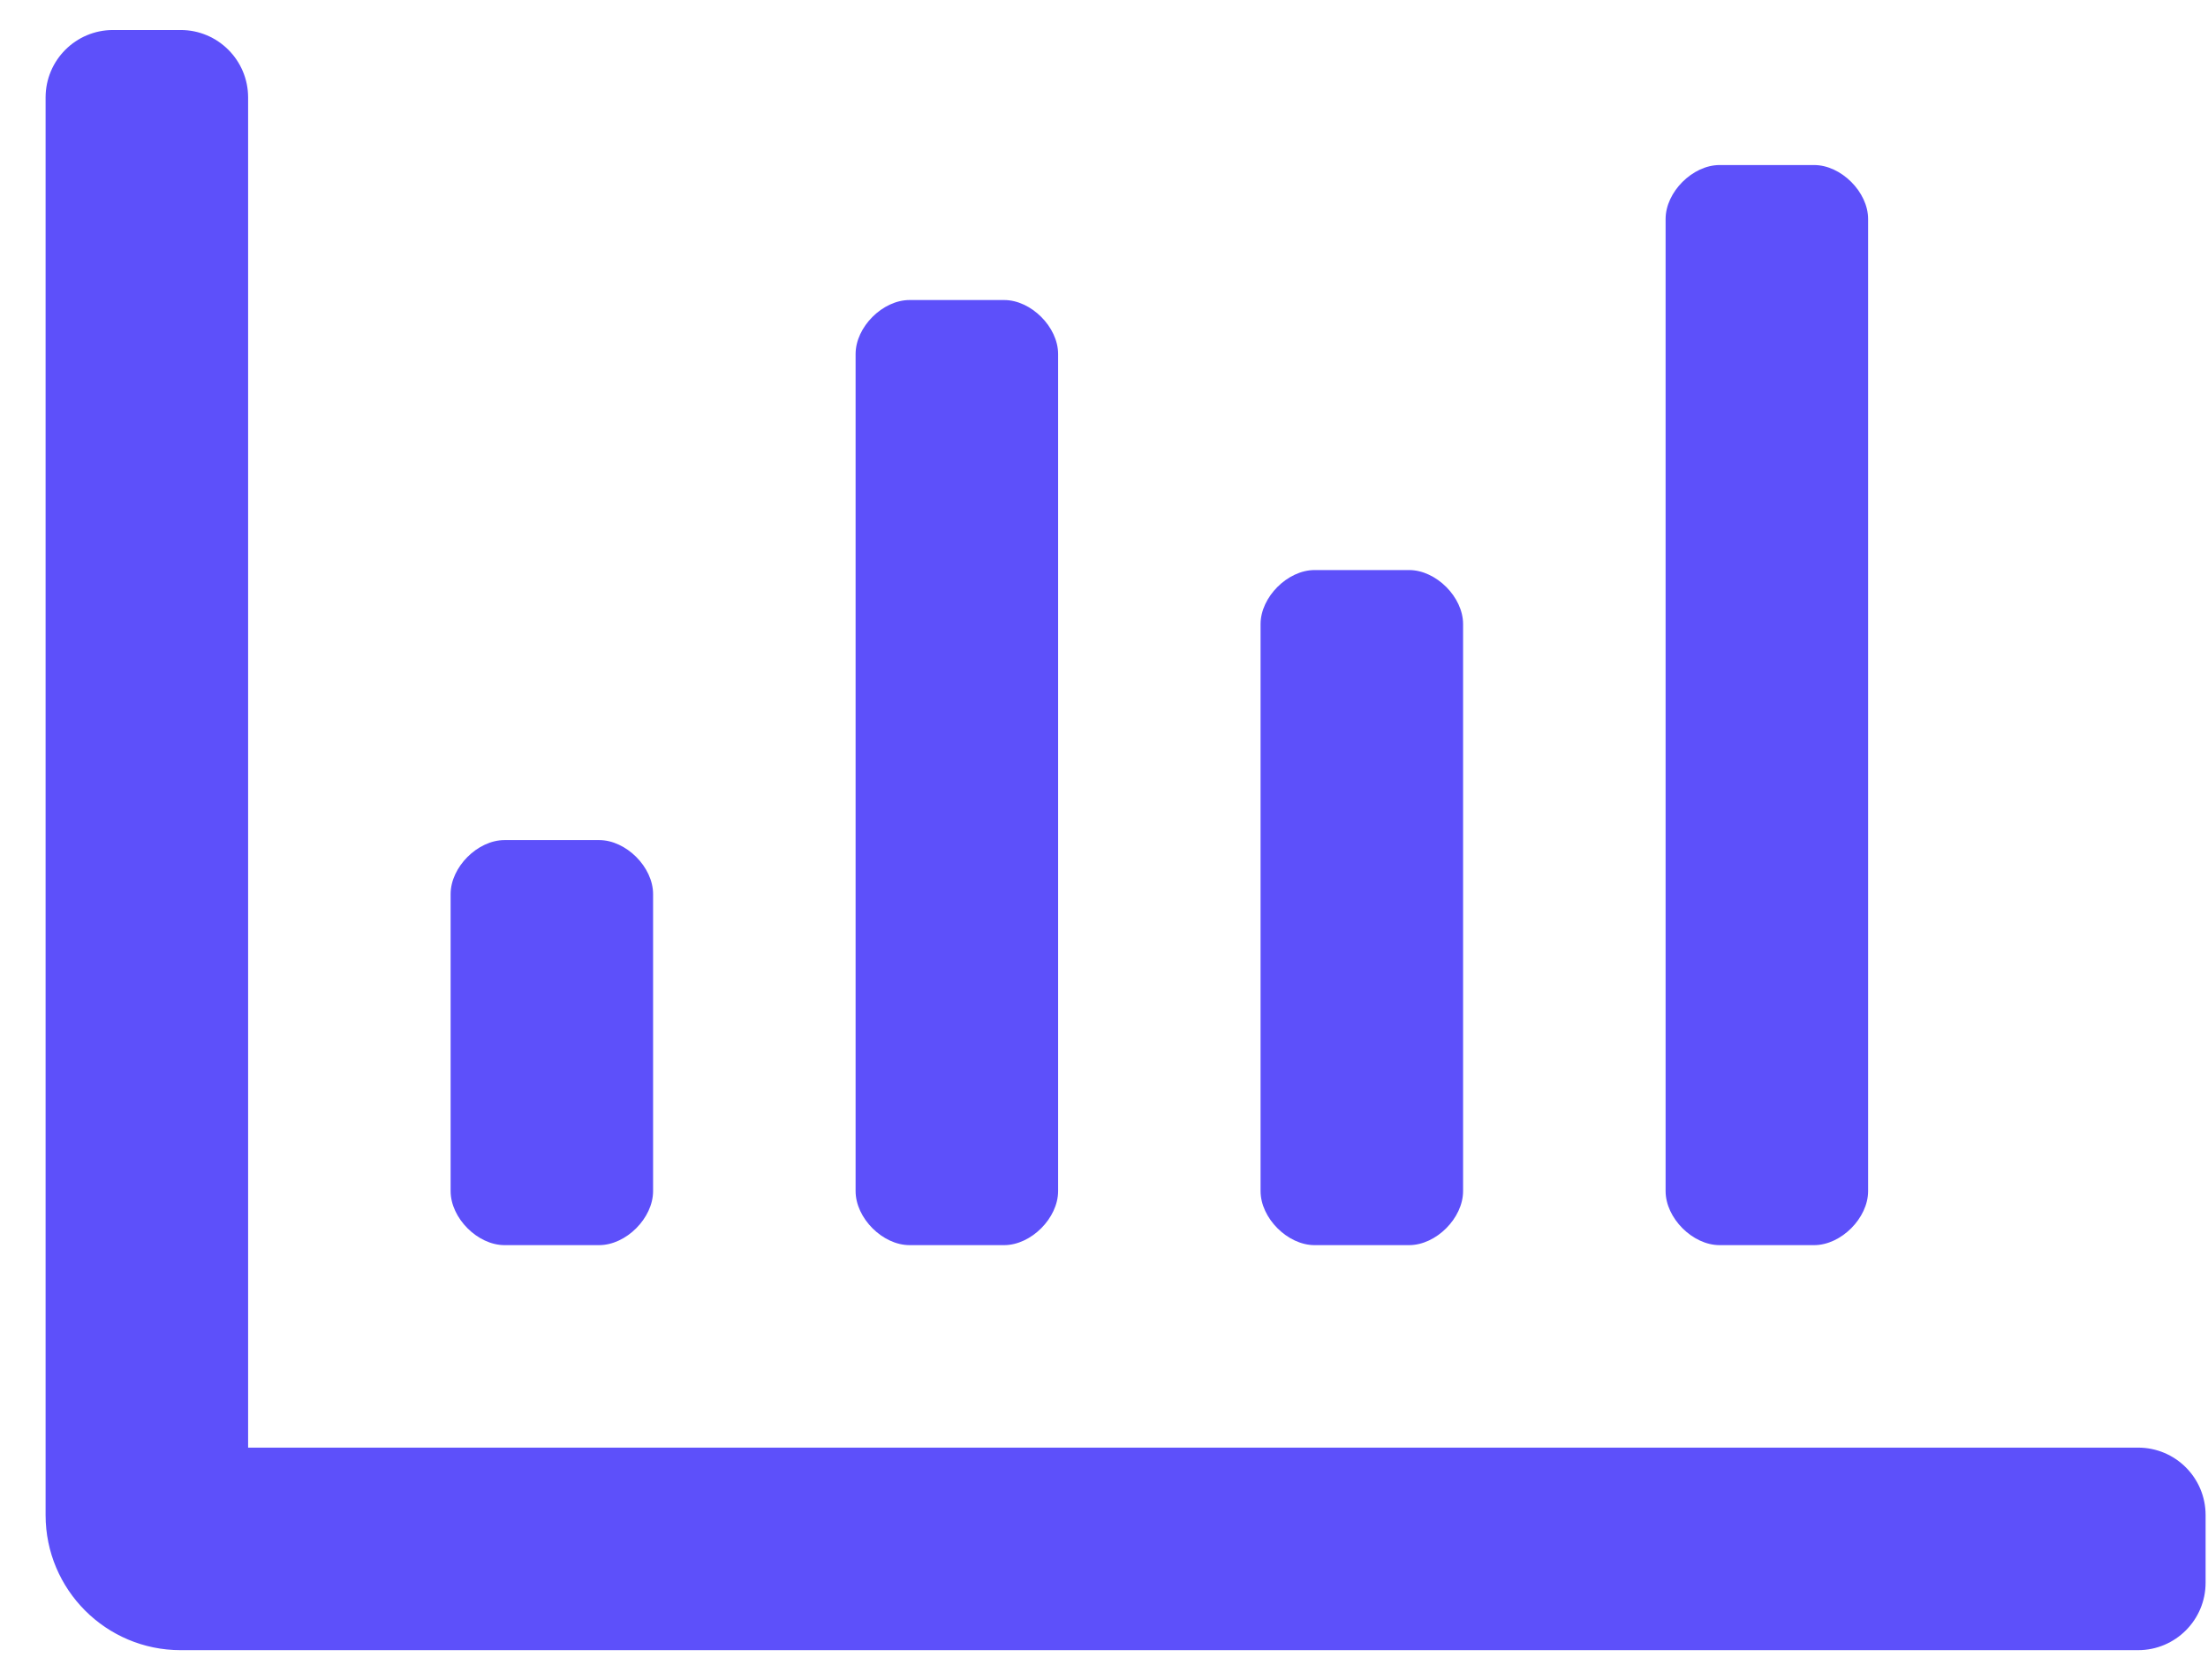 <svg width="46" height="35" viewBox="0 0 46 35" fill="none" xmlns="http://www.w3.org/2000/svg">
<path d="M35.825 25.938H37.794C38.356 25.938 38.919 25.375 38.919 24.812V4.562C38.919 4 38.356 3.438 37.794 3.438H35.825C35.263 3.438 34.7 4 34.7 4.562V24.812C34.7 25.375 35.263 25.938 35.825 25.938ZM18.95 25.938H20.919C21.481 25.938 22.044 25.375 22.044 24.812V7.375C22.044 6.812 21.481 6.25 20.919 6.25H18.95C18.387 6.25 17.825 6.812 17.825 7.375V24.812C17.825 25.375 18.387 25.938 18.95 25.938ZM27.387 25.938H29.356C29.919 25.938 30.481 25.375 30.481 24.812V13C30.481 12.438 29.919 11.875 29.356 11.875H27.387C26.825 11.875 26.262 12.438 26.262 13V24.812C26.262 25.375 26.825 25.938 27.387 25.938ZM44.544 30.156H5.169V2.031C5.169 1.254 4.539 0.625 3.763 0.625H2.356C1.579 0.625 0.95 1.254 0.95 2.031V31.562C0.95 33.115 2.209 34.375 3.763 34.375H44.544C45.321 34.375 45.95 33.746 45.95 32.969V31.562C45.95 30.785 45.321 30.156 44.544 30.156ZM10.512 25.938H12.481C13.044 25.938 13.606 25.375 13.606 24.812V18.625C13.606 18.062 13.044 17.5 12.481 17.5H10.512C9.95 17.5 9.388 18.062 9.388 18.625V24.812C9.388 25.375 9.95 25.938 10.512 25.938Z" fill="#5D50FA"/>
</svg>
